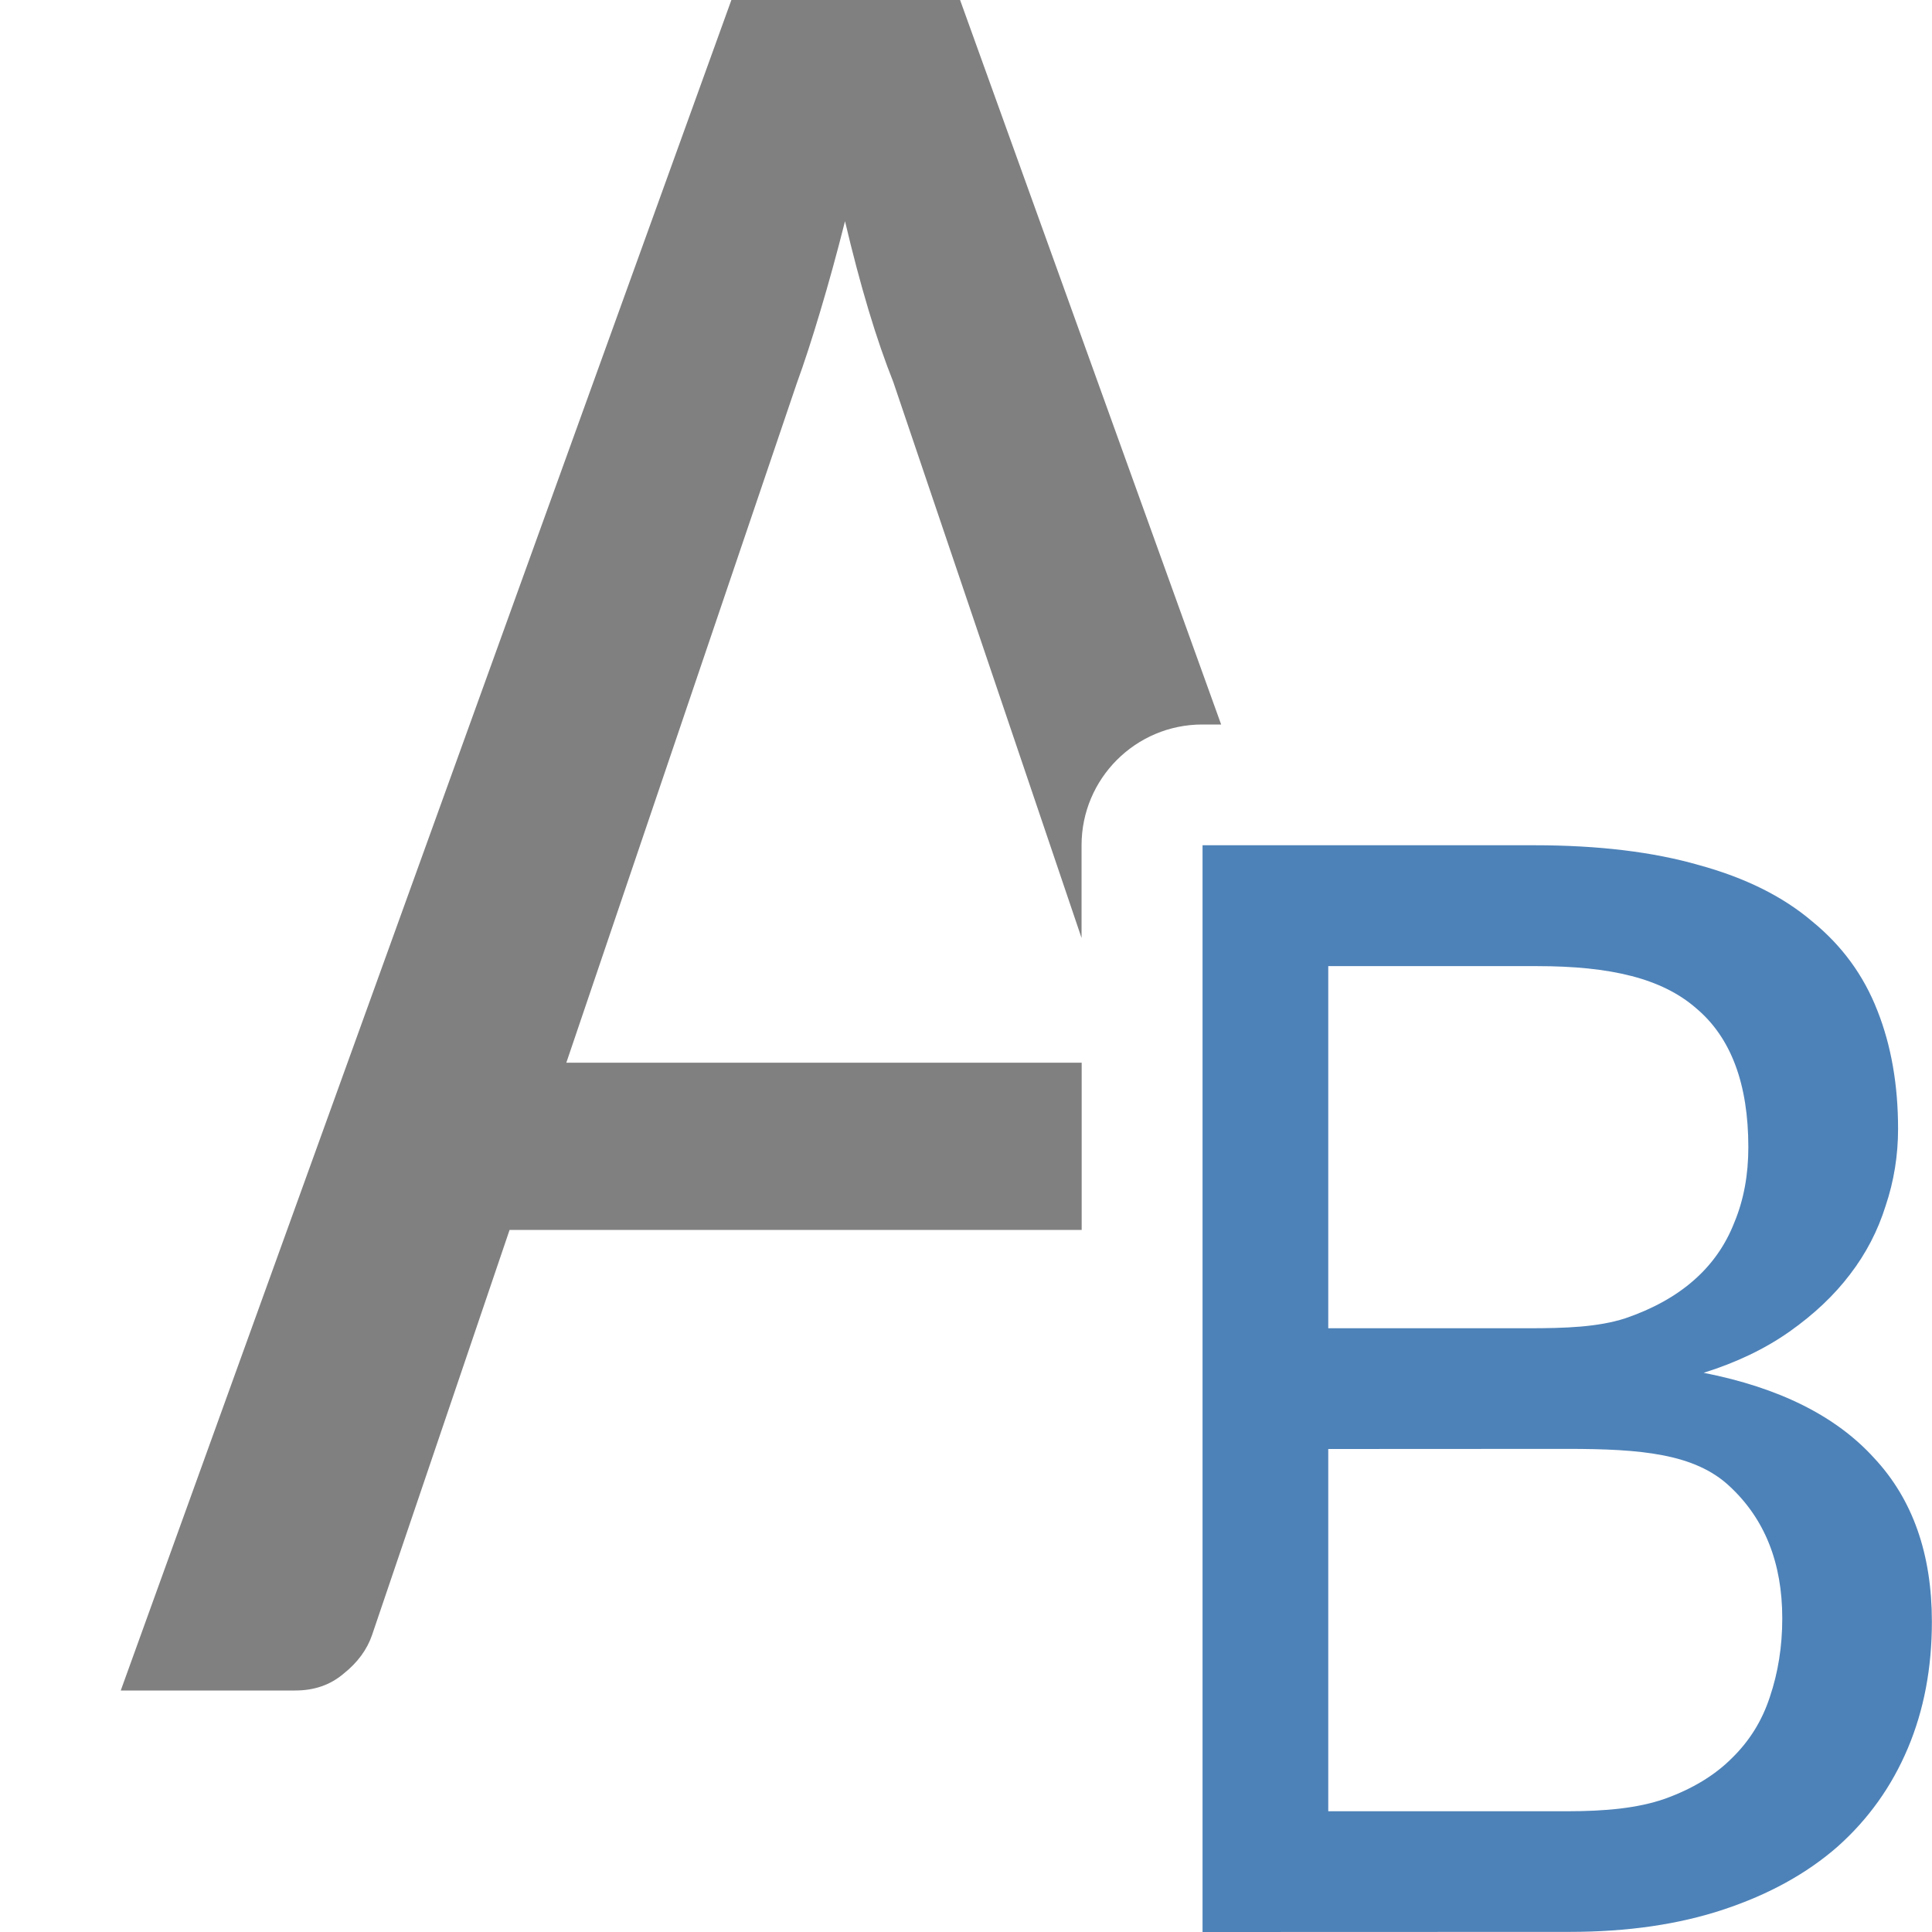 <svg viewBox="0 0 16 16" xmlns="http://www.w3.org/2000/svg"><path d="m6.057 0-5.057 14h1.445c.157 0 .291-.046.4-.139.116-.092.195-.2.236-.32l1.139-3.355h4.738v-1.385h-4.268l1.908-5.625c.062-.17.127-.37.195-.598.068-.227.137-.476.205-.746.062.263.127.509.195.736s.137.425.205.596l1.559 4.604v-.768c0-.552.448-1 1-1h.156l-2.162-6z" fill="#808080"/><path d="m9.959 9v-9h2.747c.53 0 .984.055 1.363.164.384.105.696.26.938.466.247.201.427.447.541.74.114.288.171.614.171.979 0 .219-.034.432-.103.637-.064.205-.162.395-.295.568-.132.174-.299.331-.5.473s-.438.256-.712.342c.626.123 1.096.358 1.411.705.32.342.479.795.479 1.356 0 .384-.066.733-.199 1.048s-.326.587-.582.815c-.256.224-.571.397-.945.521-.37.123-.795.185-1.274.185zm1.041-4v3h1.979c.315 0 .584-.025.808-.103.228-.082.413-.194.555-.336.146-.142.251-.311.315-.507.068-.201.103-.418.103-.651 0-.461-.146-.826-.438-1.096-.288-.269-.735-.308-1.342-.308zm0-1h1.658c.306 0 .573-.009.801-.082.228-.078.418-.183.568-.315.151-.132.263-.292.336-.479.078-.187.116-.395.116-.623 0-.525-.144-.909-.432-1.151-.283-.247-.707-.349-1.318-.349h-1.729z" fill="#4d82b8" transform="translate(0 7)"/></svg>
